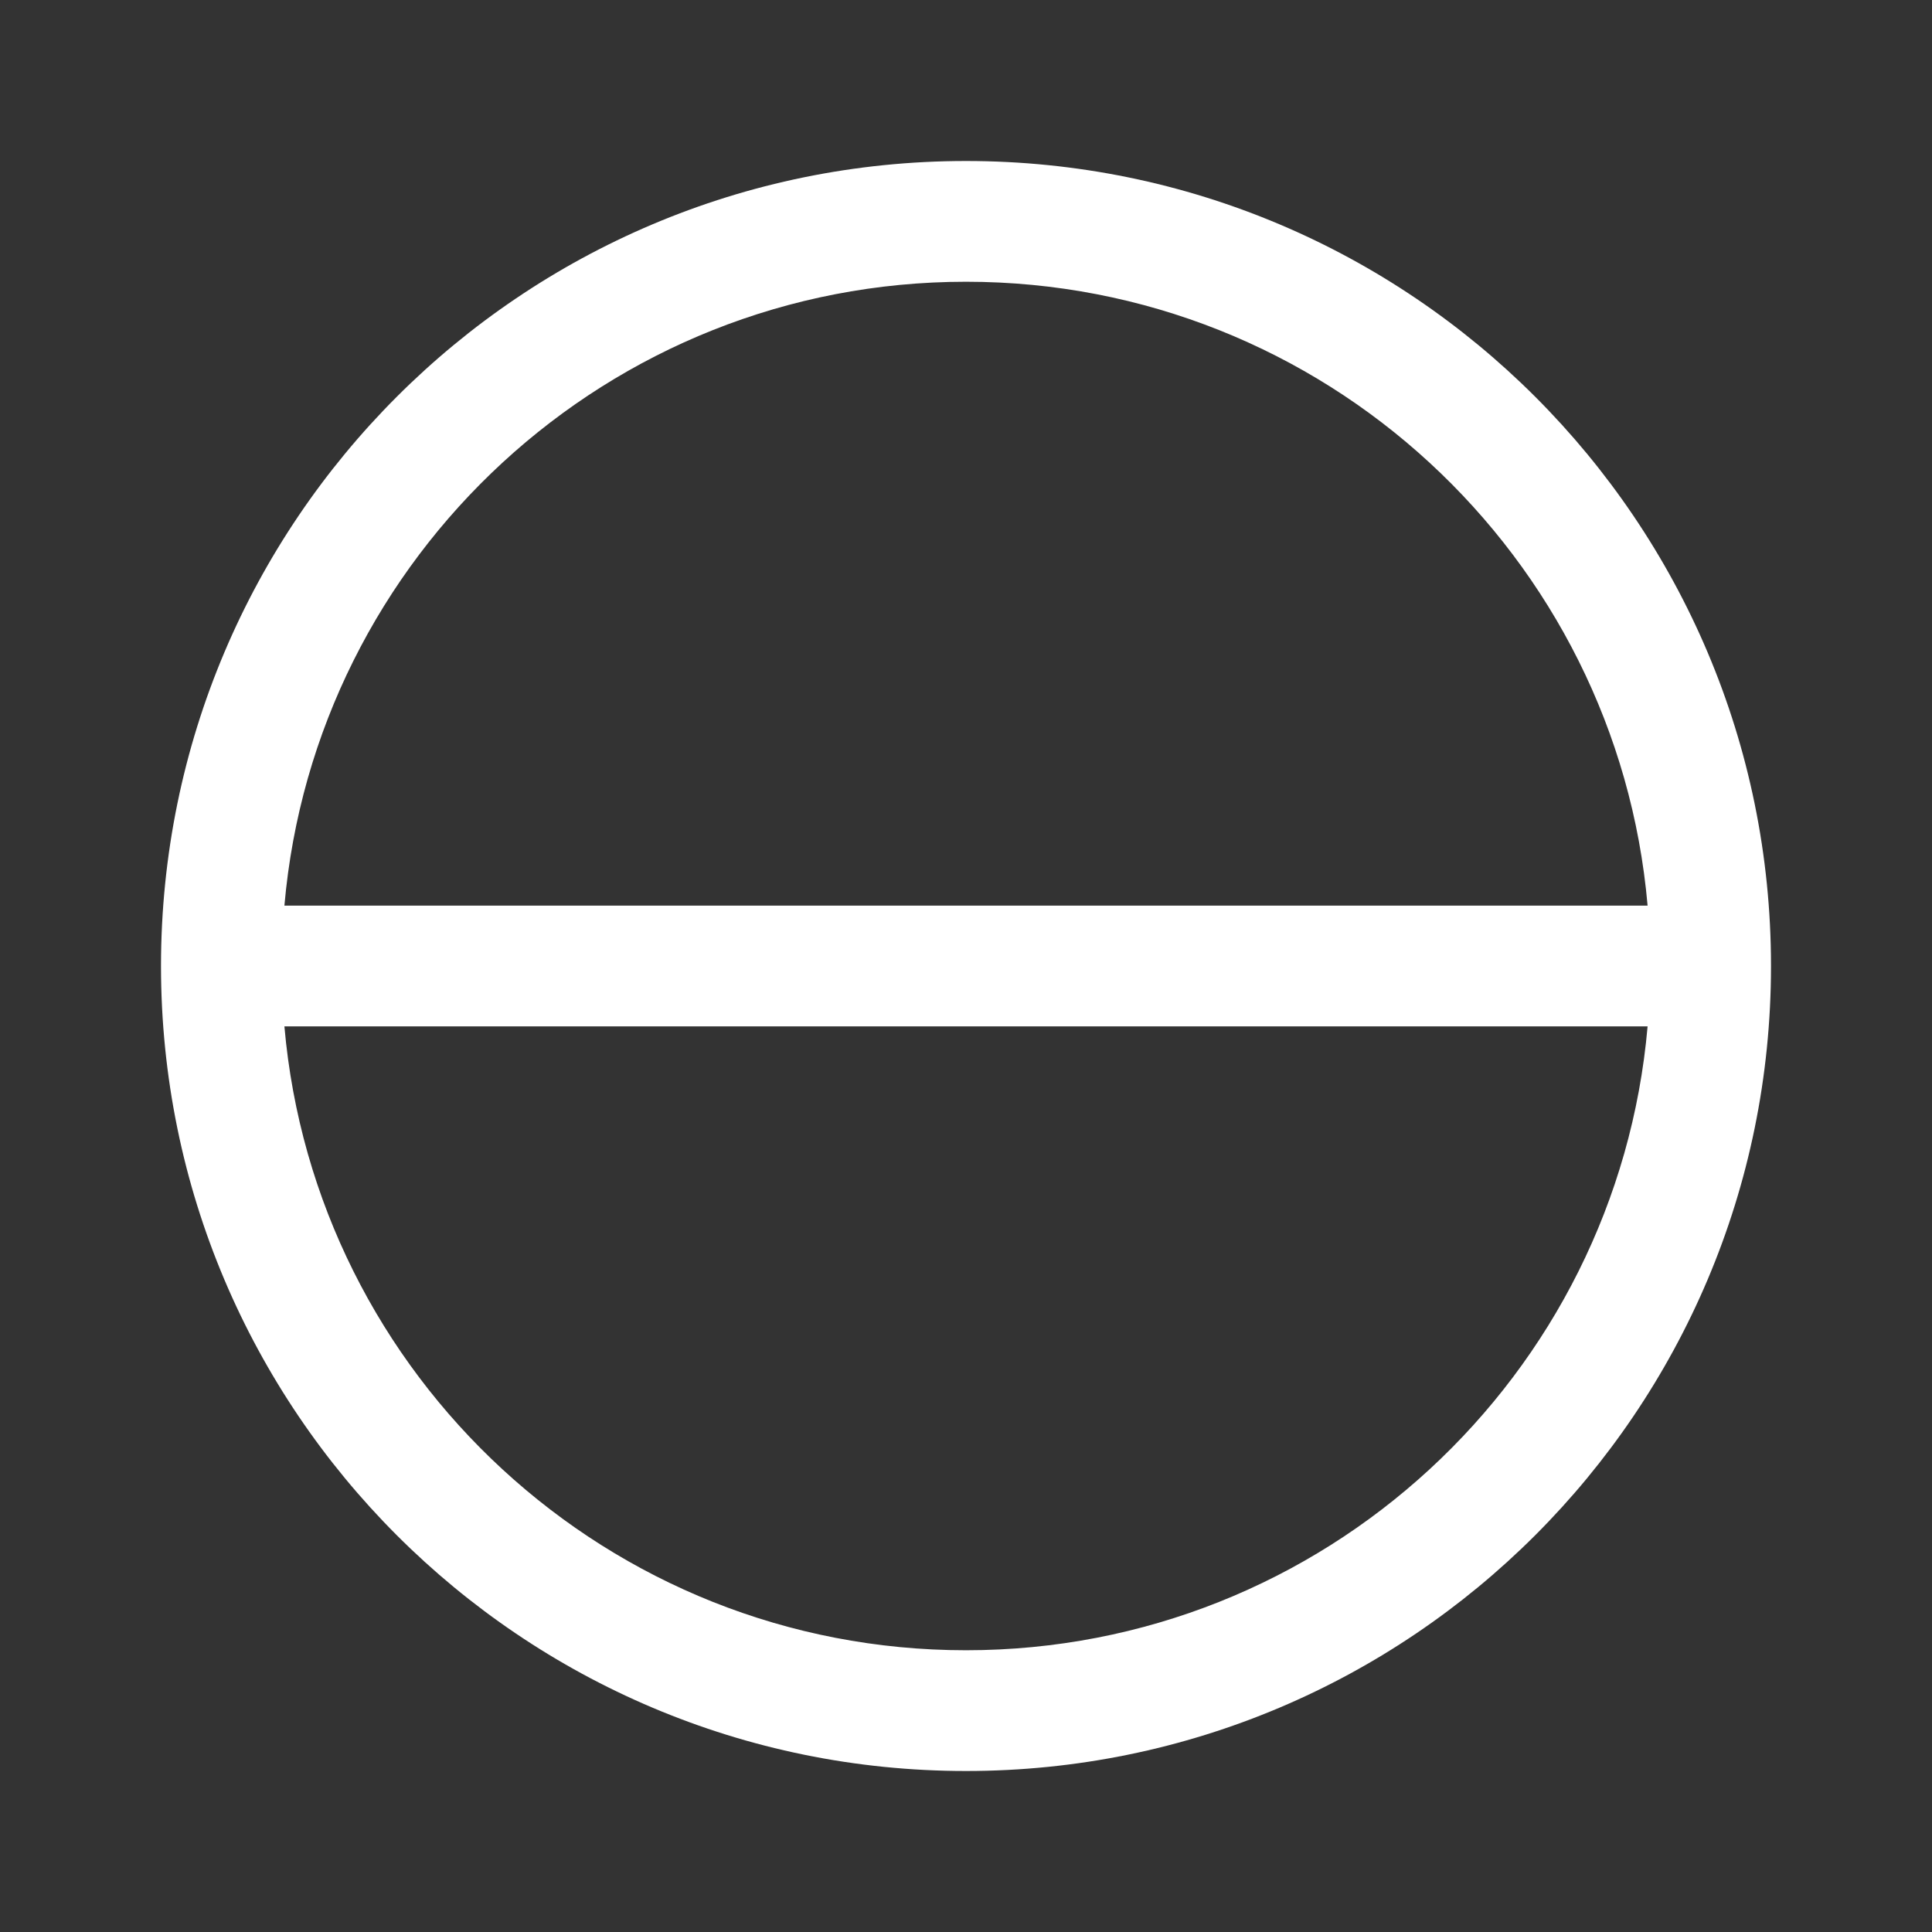 <svg width="24" height="24" viewBox="0 0 24 24" fill="none" xmlns="http://www.w3.org/2000/svg">
<rect x="0" y="0" width="24" height="24" fill="#333333" stroke="none"/>
<path d="M3.533 11.25H20.467C20.088 6.907 16.442 3.5 12 3.5C7.558 3.5 3.912 6.907 3.533 11.25ZM20.467 12.75H3.533C3.912 17.093 7.558 20.5 12 20.5C16.442 20.5 20.088 17.093 20.467 12.75ZM2 12C2 6.477 6.477 2 12 2C17.523 2 22 6.477 22 12C22 17.523 17.523 22 12 22C6.477 22 2 17.523 2 12Z" fill="#ffffff"/>
</svg>
